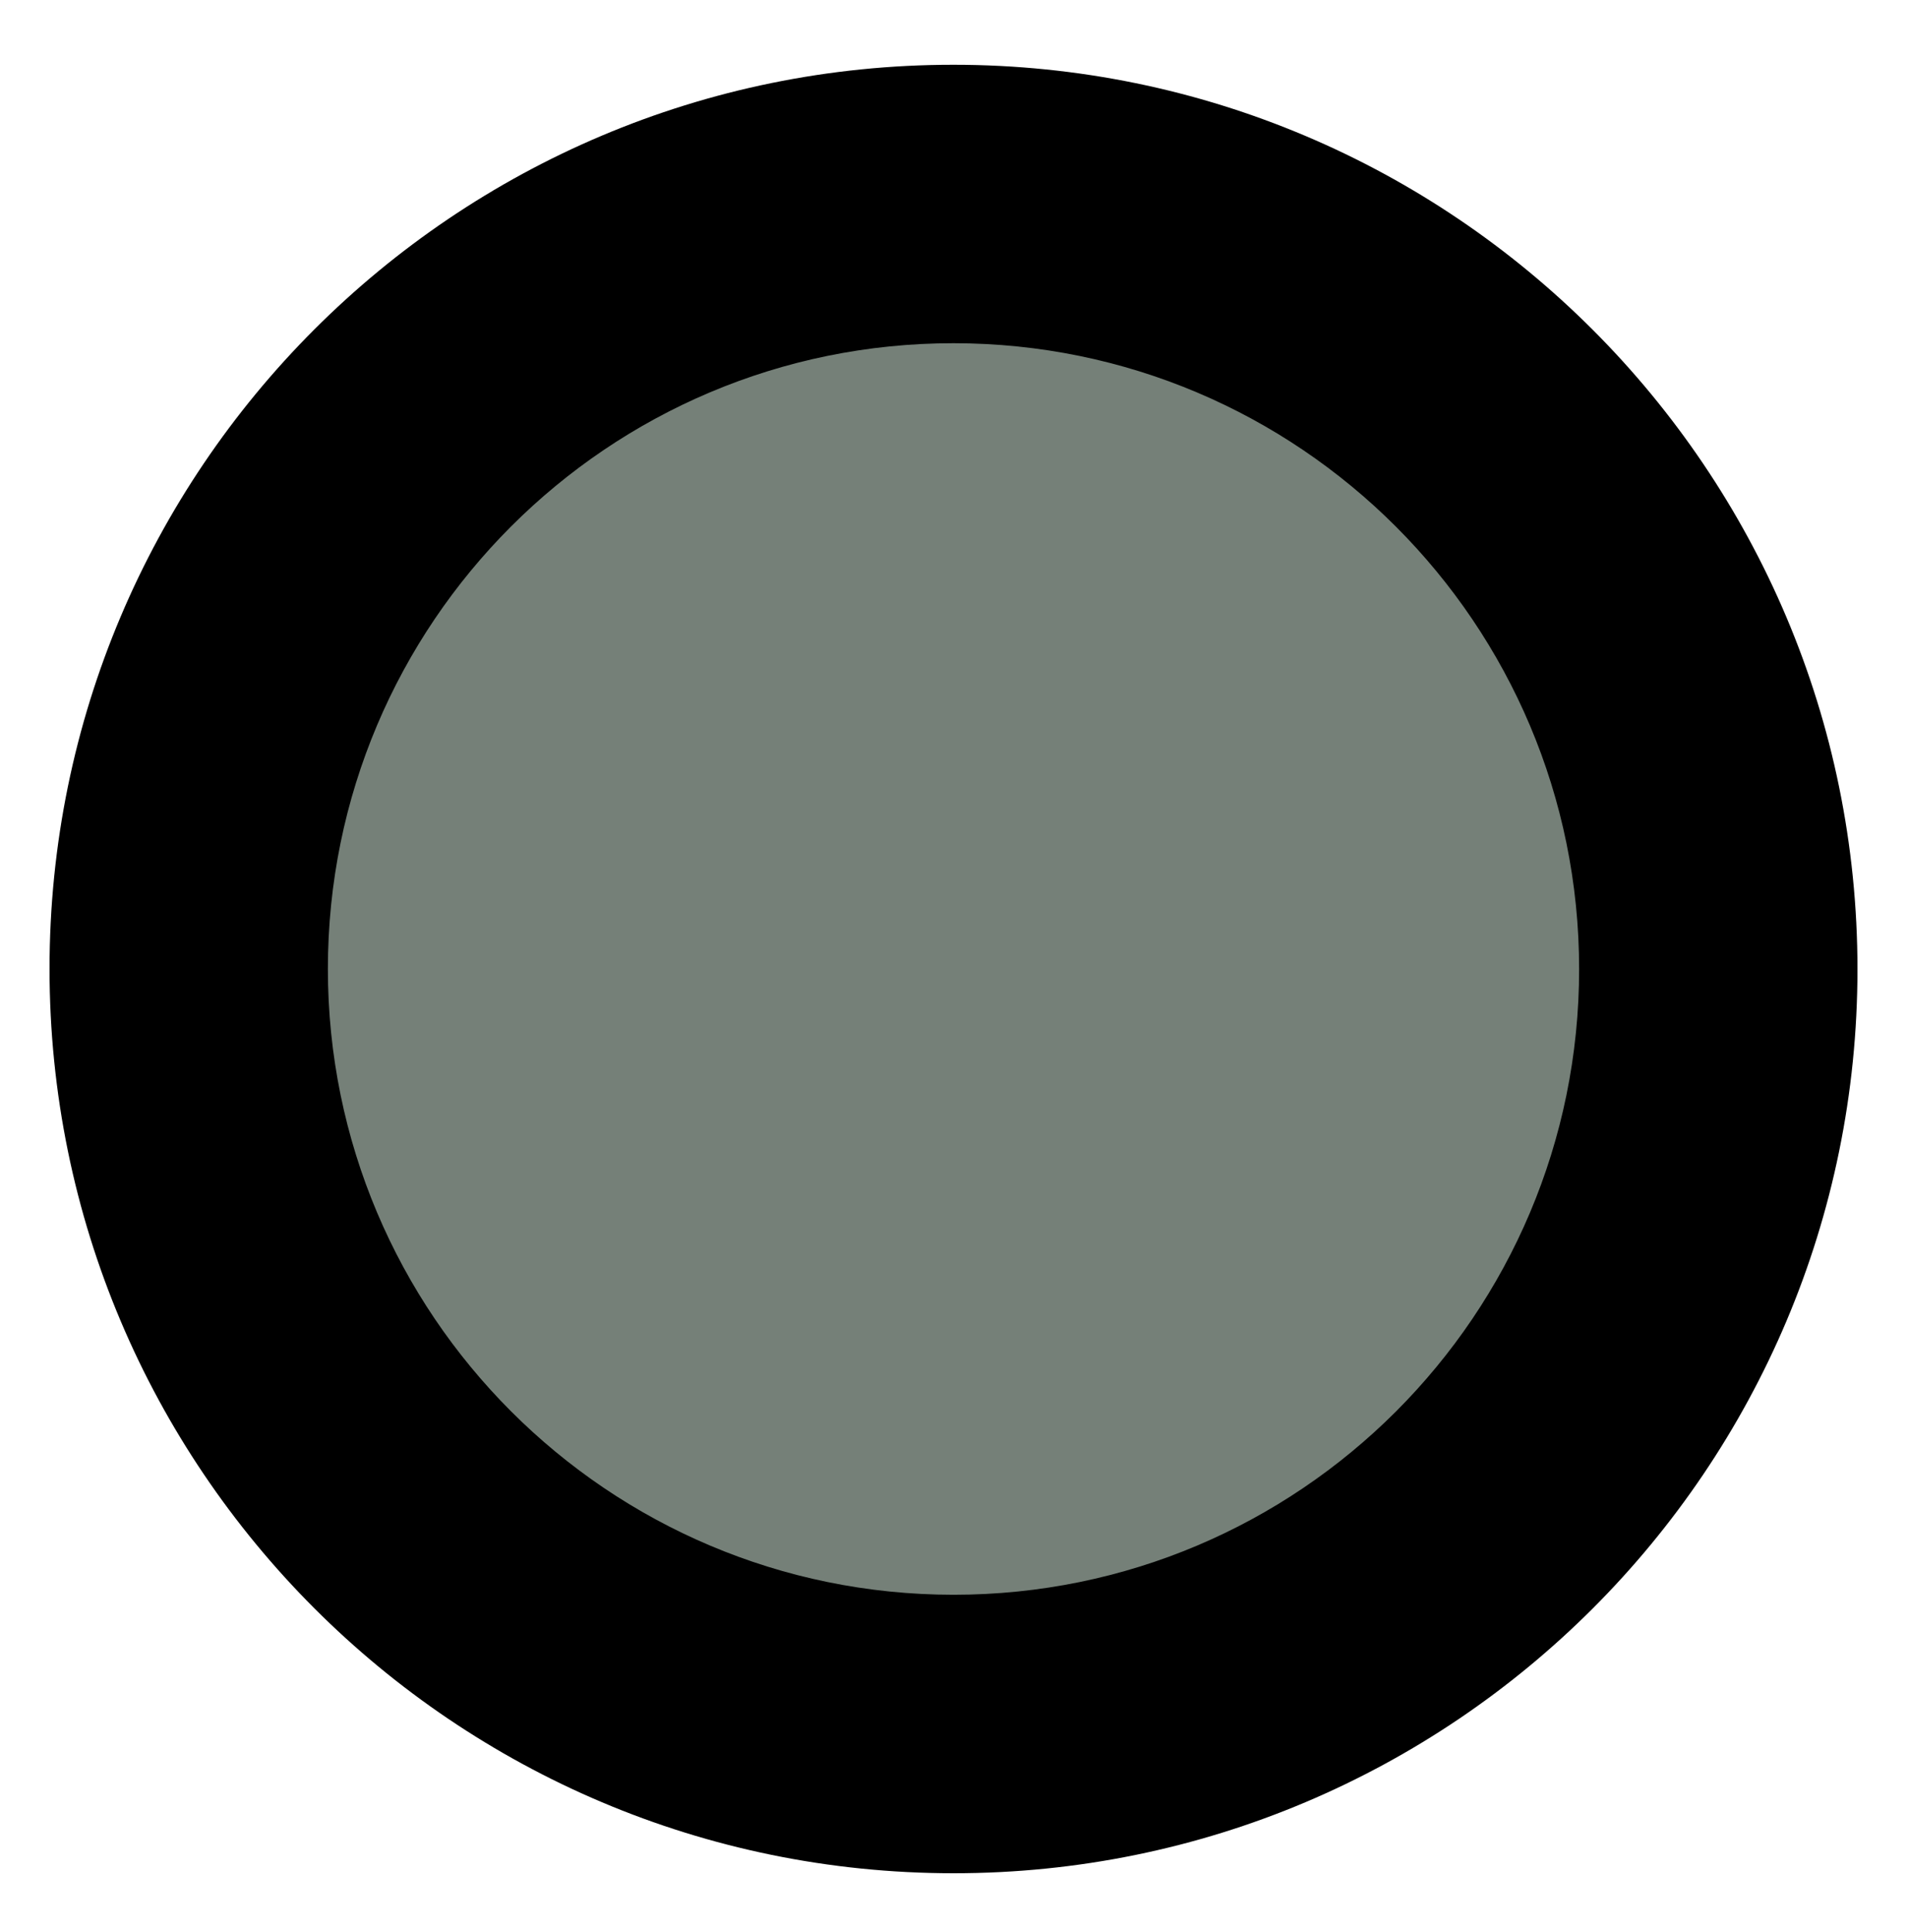 <svg width="77" height="78" viewBox="0 0 77 78" fill="none" xmlns="http://www.w3.org/2000/svg">
<path d="M7 39.621C7 22.5 20.879 8.618 38 8.615C55.121 8.611 69 22.488 69 39.608C69 56.729 55.121 70.611 38 70.615C20.879 70.618 7 56.742 7 39.621Z" fill="url(#paint0_linear)"/>
<path d="M38.5 64.621C52.583 64.621 64 53.204 64 39.121C64 25.038 52.583 13.621 38.5 13.621C24.417 13.621 13 25.038 13 39.121C13 53.204 24.417 64.621 38.5 64.621Z" fill="#758078"/>
<path fill-rule="evenodd" clip-rule="evenodd" d="M63.761 39.119C63.761 25.169 52.453 13.857 38.5 13.854C24.547 13.851 13.239 25.159 13.239 39.109C13.239 53.058 24.547 64.37 38.5 64.373C52.453 64.376 63.761 53.068 63.761 39.119ZM38.5 2.614C58.657 2.618 75 18.962 75 39.121C75 59.281 58.657 75.618 38.5 75.614C18.343 75.61 2 59.266 2 39.106C2 18.947 18.343 2.61 38.5 2.614Z" fill="black"/>
<defs>
<linearGradient id="paint0_linear" x1="24.581" y1="13.523" x2="46.117" y2="70.629" gradientUnits="userSpaceOnUse">
<stop stop-color="#8A9BF6"/>
<stop offset="1" stop-color="#7C11FF"/>
</linearGradient>
</defs>
</svg>
